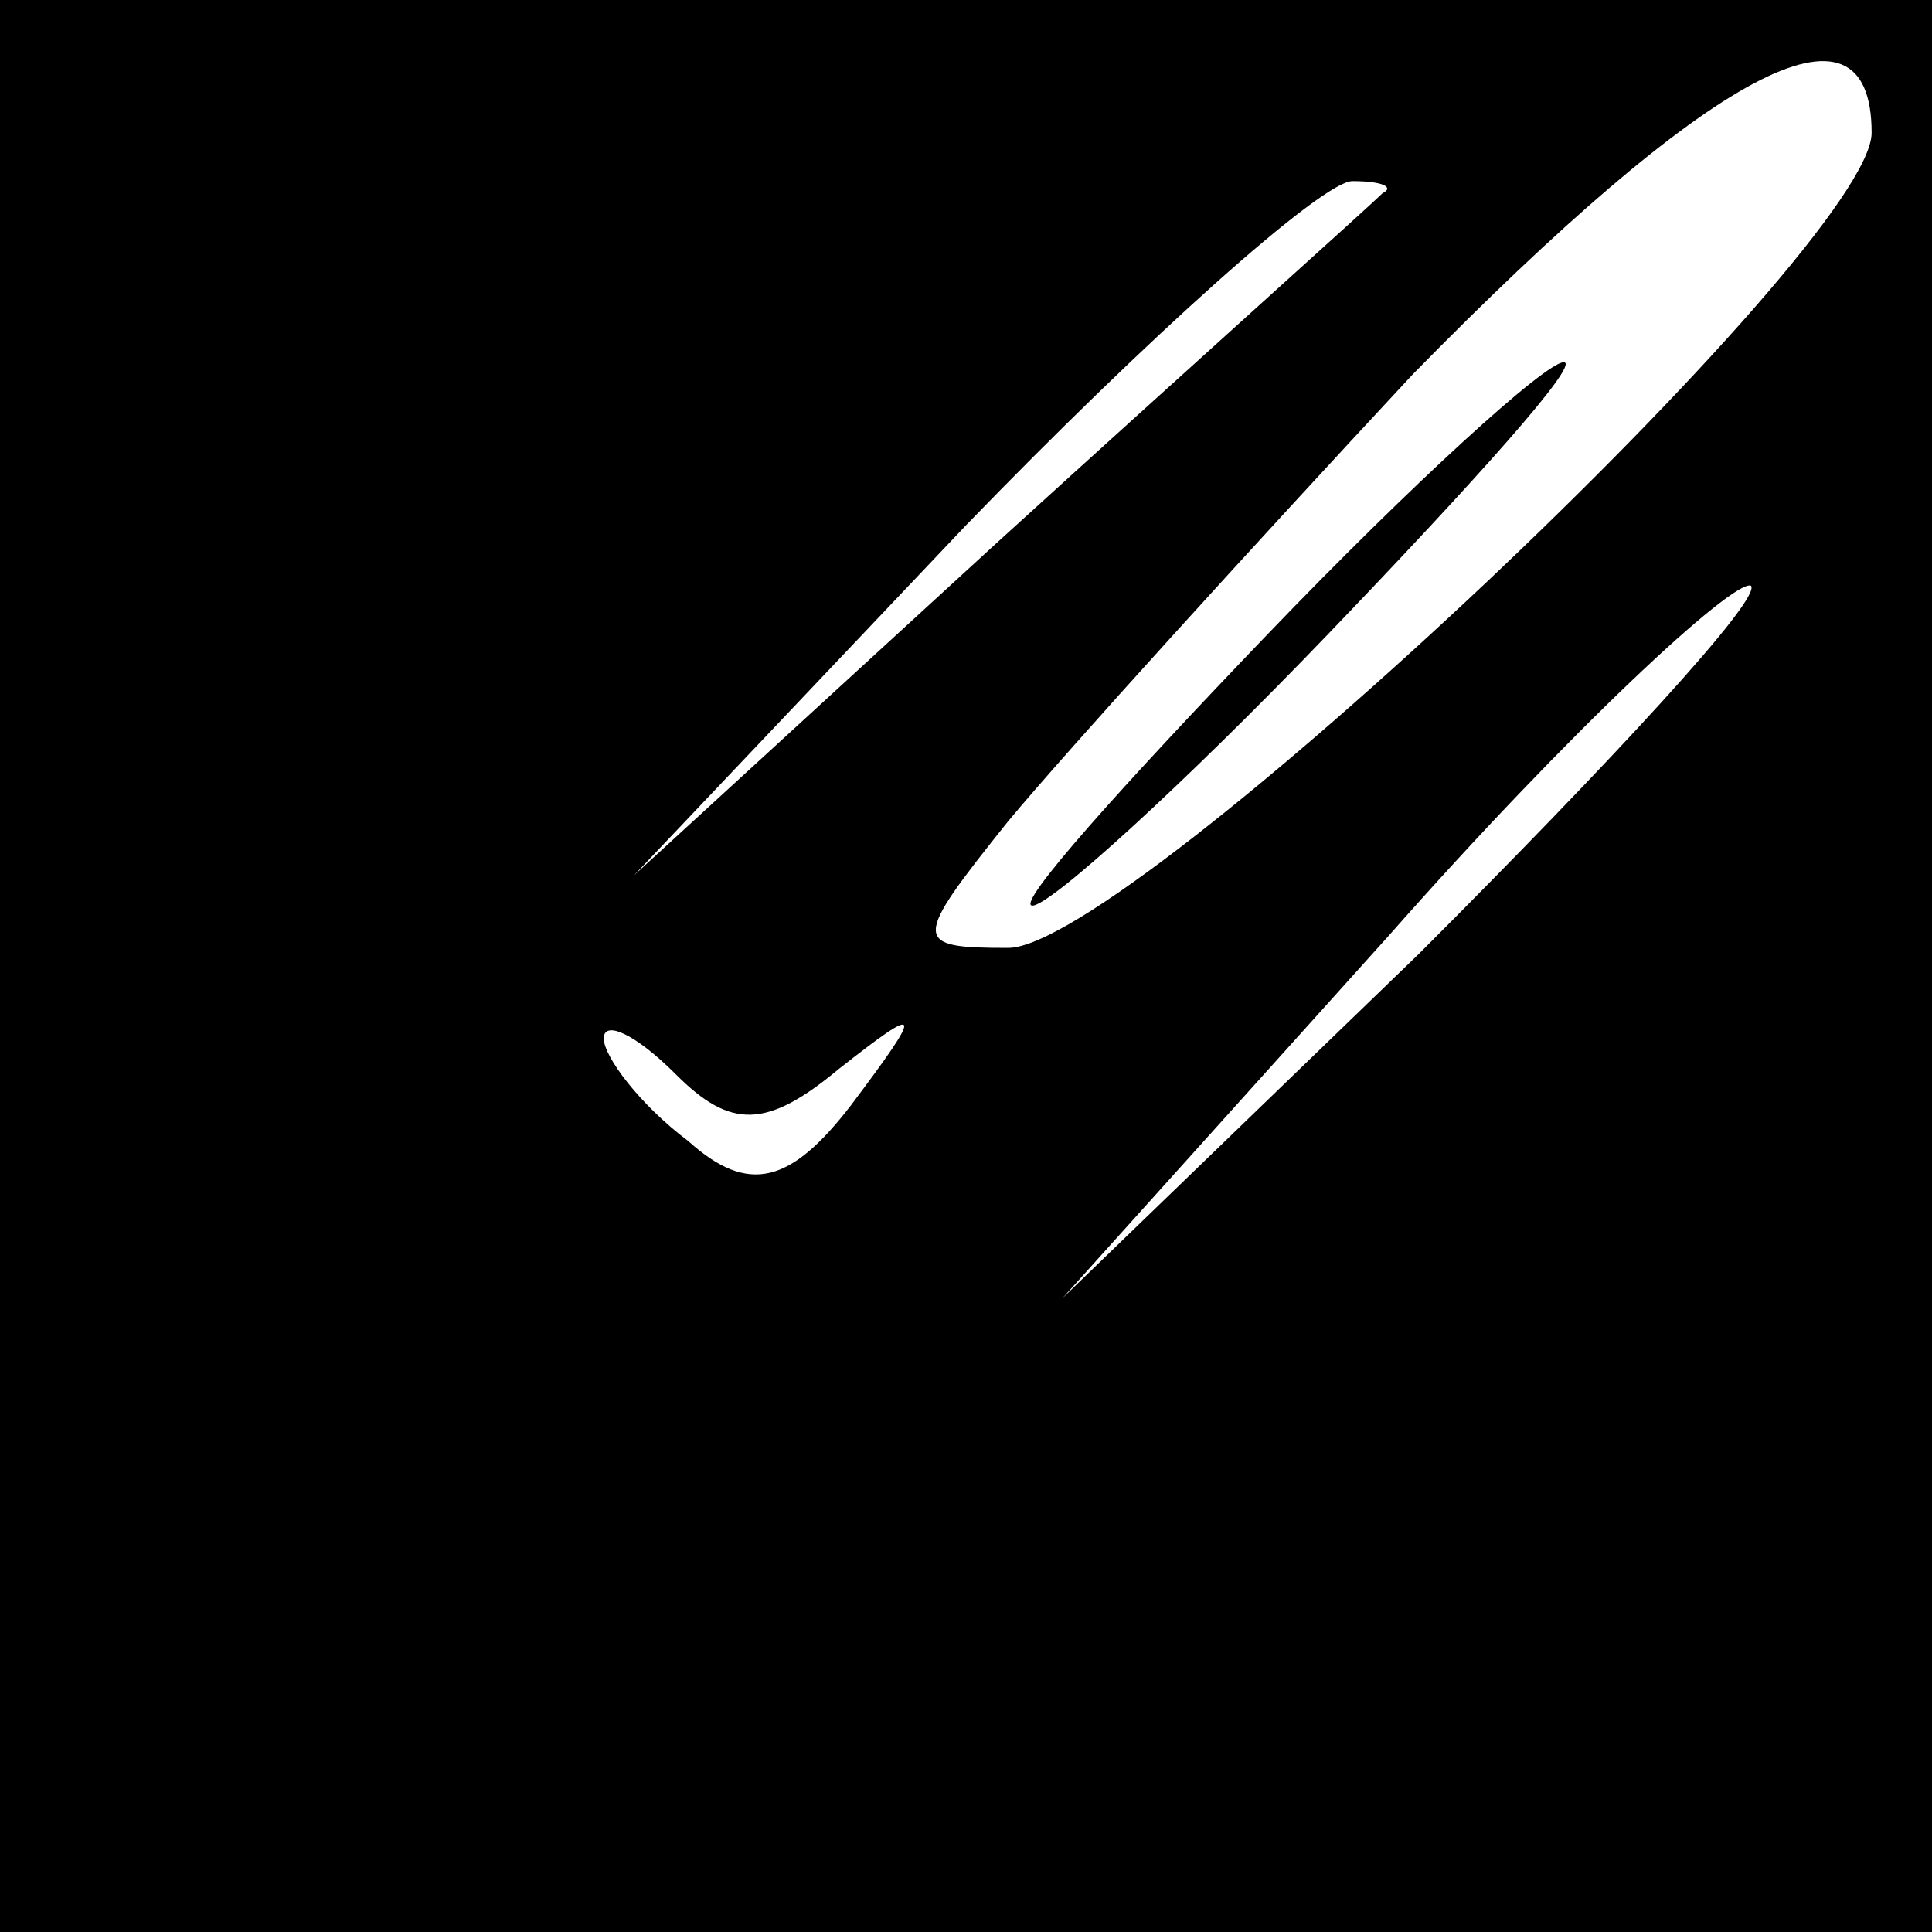<?xml version="1.0" standalone="no"?>
<!DOCTYPE svg PUBLIC "-//W3C//DTD SVG 20010904//EN"
 "http://www.w3.org/TR/2001/REC-SVG-20010904/DTD/svg10.dtd">
<svg version="1.0" xmlns="http://www.w3.org/2000/svg"
 width="32pt" height="32pt" viewBox="0 0 32 32"
 preserveAspectRatio="xMidYMid meet">
<rect x="0" y="0" width="32" height="32" fill="#808080" stroke="none"/>
<g transform="translate(0,32) scale(0.1,-0.1)"
fill="#000000" stroke="none">
<path fill="#000000" stroke="none" d="M0 160 l0 -160 160 0 160 0 0 160 0
160 -160 0 -160 0 0 -160z"/>
<path fill="#ffffff" stroke="none" d="M310 298 c0 -19 -123 -135 -143 -135
-16 0 -16 1 0 21 10 12 40 45 67 74 49 50 76 65 76 40z"/>
<path fill="#ffffff" stroke="none" d="M229 288 c-2 -2 -31 -28 -64 -58 l-60
-55 55 58 c30 31 59 57 64 57 5 0 7 -1 5 -2z"/>
<path fill="#ffffff" stroke="none" d="M235 162 l-59 -57 54 60 c30 34 57 59
60 58 2 -2 -23 -29 -55 -61z"/>
<path fill="#ffffff" stroke="none" d="M139 143 c14 11 14 10 2 -6 -10 -13
-17 -15 -27 -6 -8 6 -14 14 -14 17 0 3 5 1 12 -6 9 -9 15 -9 27 1z"/>
<path fill="#000000" stroke="none" d="M210 215 c-24 -25 -42 -45 -39 -45 3 0
25 20 49 45 24 25 42 45 39 45 -3 0 -25 -20 -49 -45z"/>
</g>
</svg>

